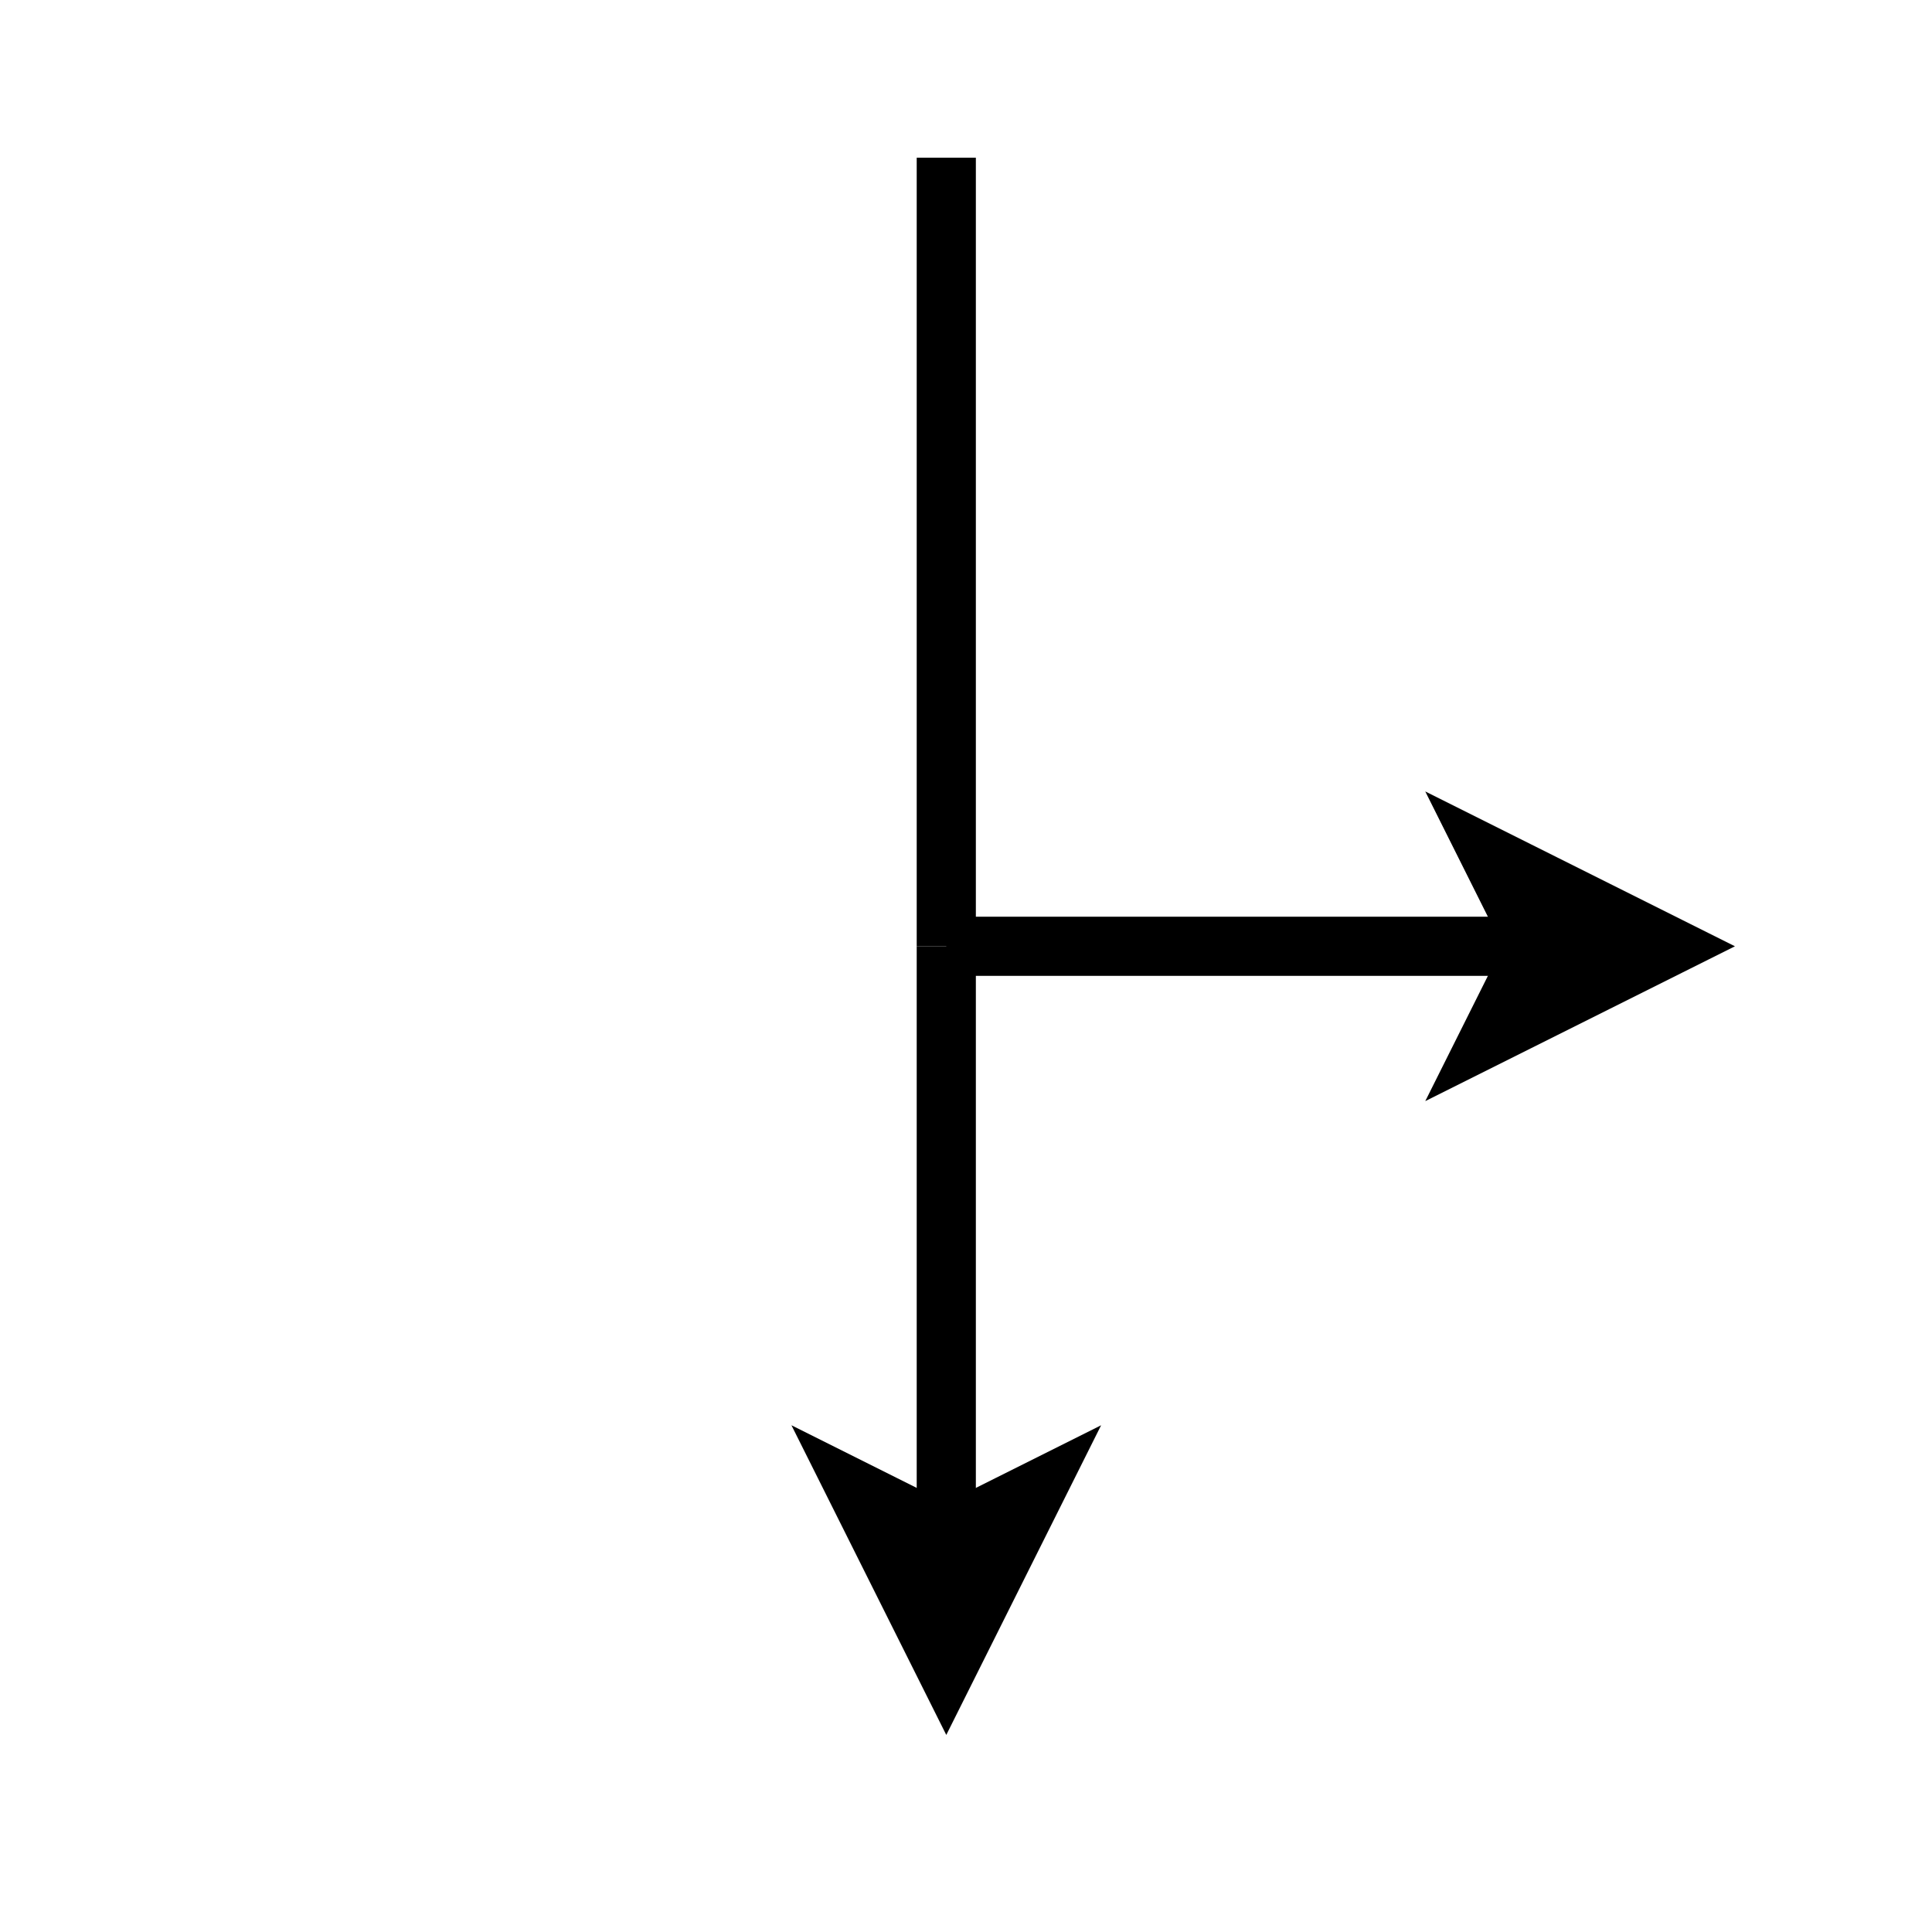 <svg xmlns="http://www.w3.org/2000/svg" width="98px" height="98px" viewBox="0 0 98 98">
    <g>
        <!-- Vertical Line from Top to Center -->
        <path d="M 48 8 L 48 48" fill="none" stroke="black" stroke-width="3"/>

        <!-- Horizontal Line from Center to Right -->
        <path d="M 48 48 L 77.9 48" fill="none" stroke="black" stroke-width="3"/>
        <!-- Arrowhead pointing right -->
        <path d="M 84.65 48 L 75.65 52.5 L 77.9 48 L 75.65 43.5 Z" fill="black" stroke="black" stroke-width="3"/>

        <!-- Vertical Line from Center to Bottom -->
        <path d="M 48 48 L 48 77.9" fill="none" stroke="black" stroke-width="3"/>
        <!-- Arrowhead pointing down -->
        <path d="M 48 84.65 L 52.5 75.65 L 48 77.9 L 43.5 75.65 Z" fill="black" stroke="black" stroke-width="3"/>
    </g>
</svg>
